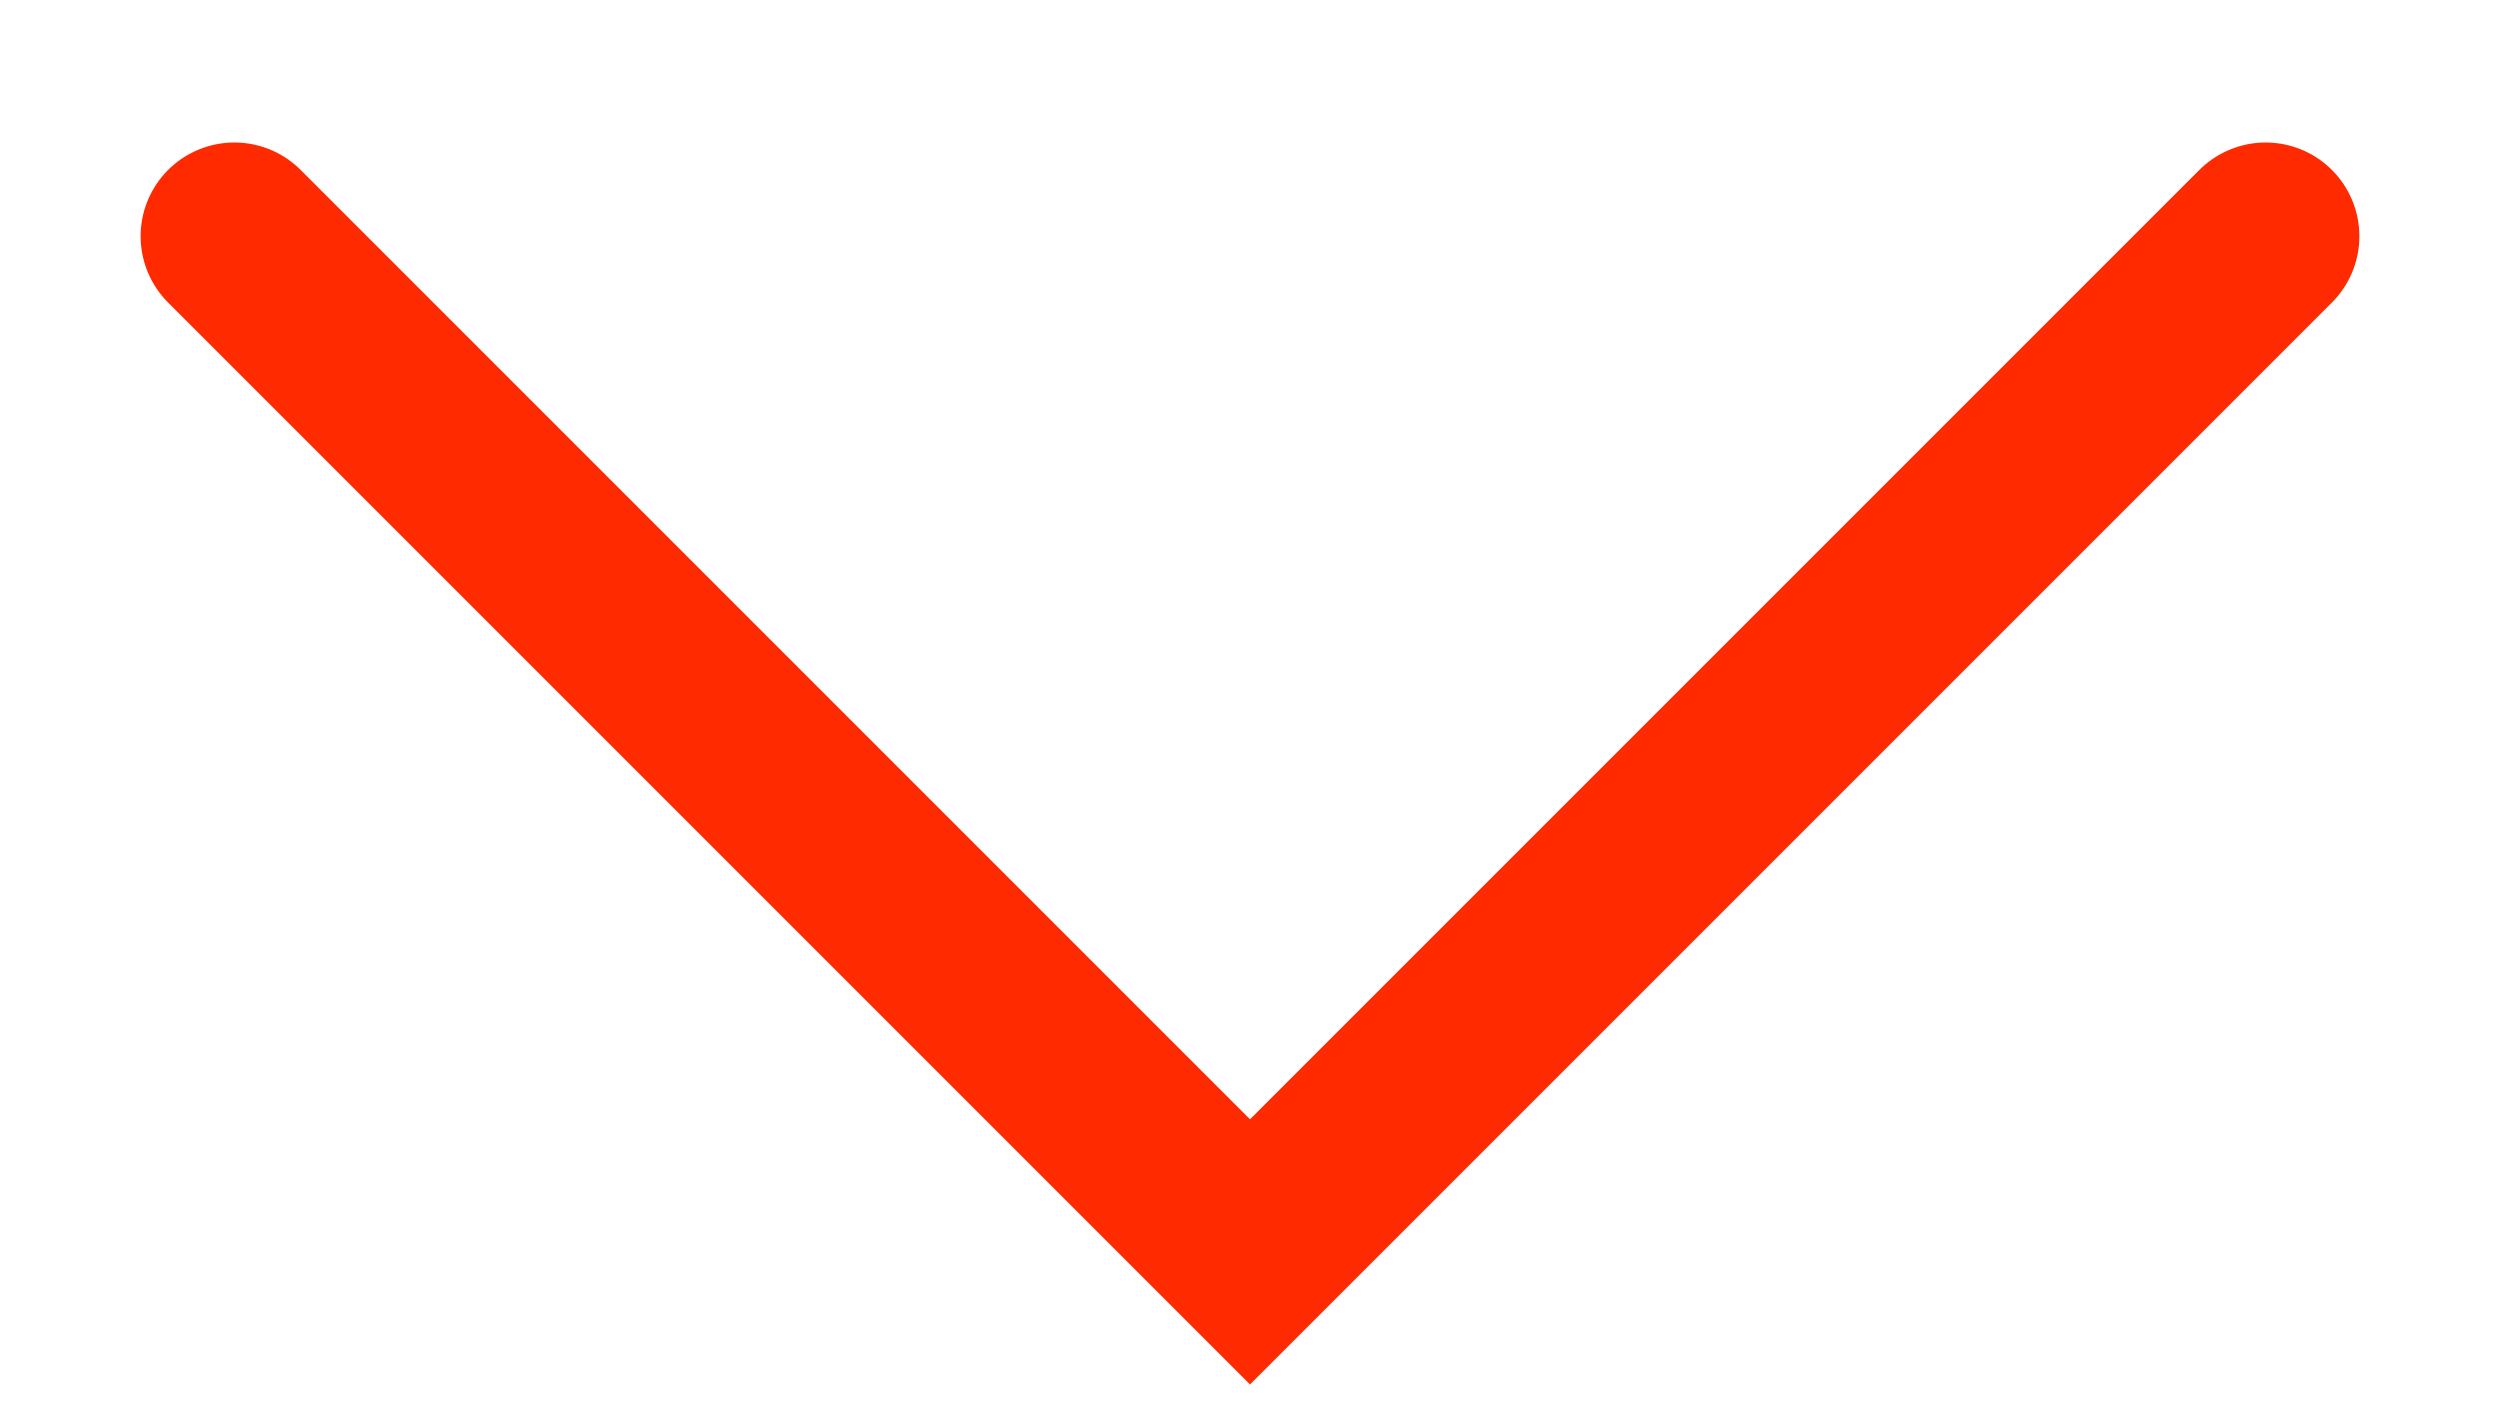 <svg width="16" height="9" viewBox="0 0 16 9" fill="none" xmlns="http://www.w3.org/2000/svg">
<path d="M1.5 1.512L8 8.012L14.5 1.512" stroke="#FF2A00" stroke-width="1.2" stroke-linecap="round"/>
</svg>
